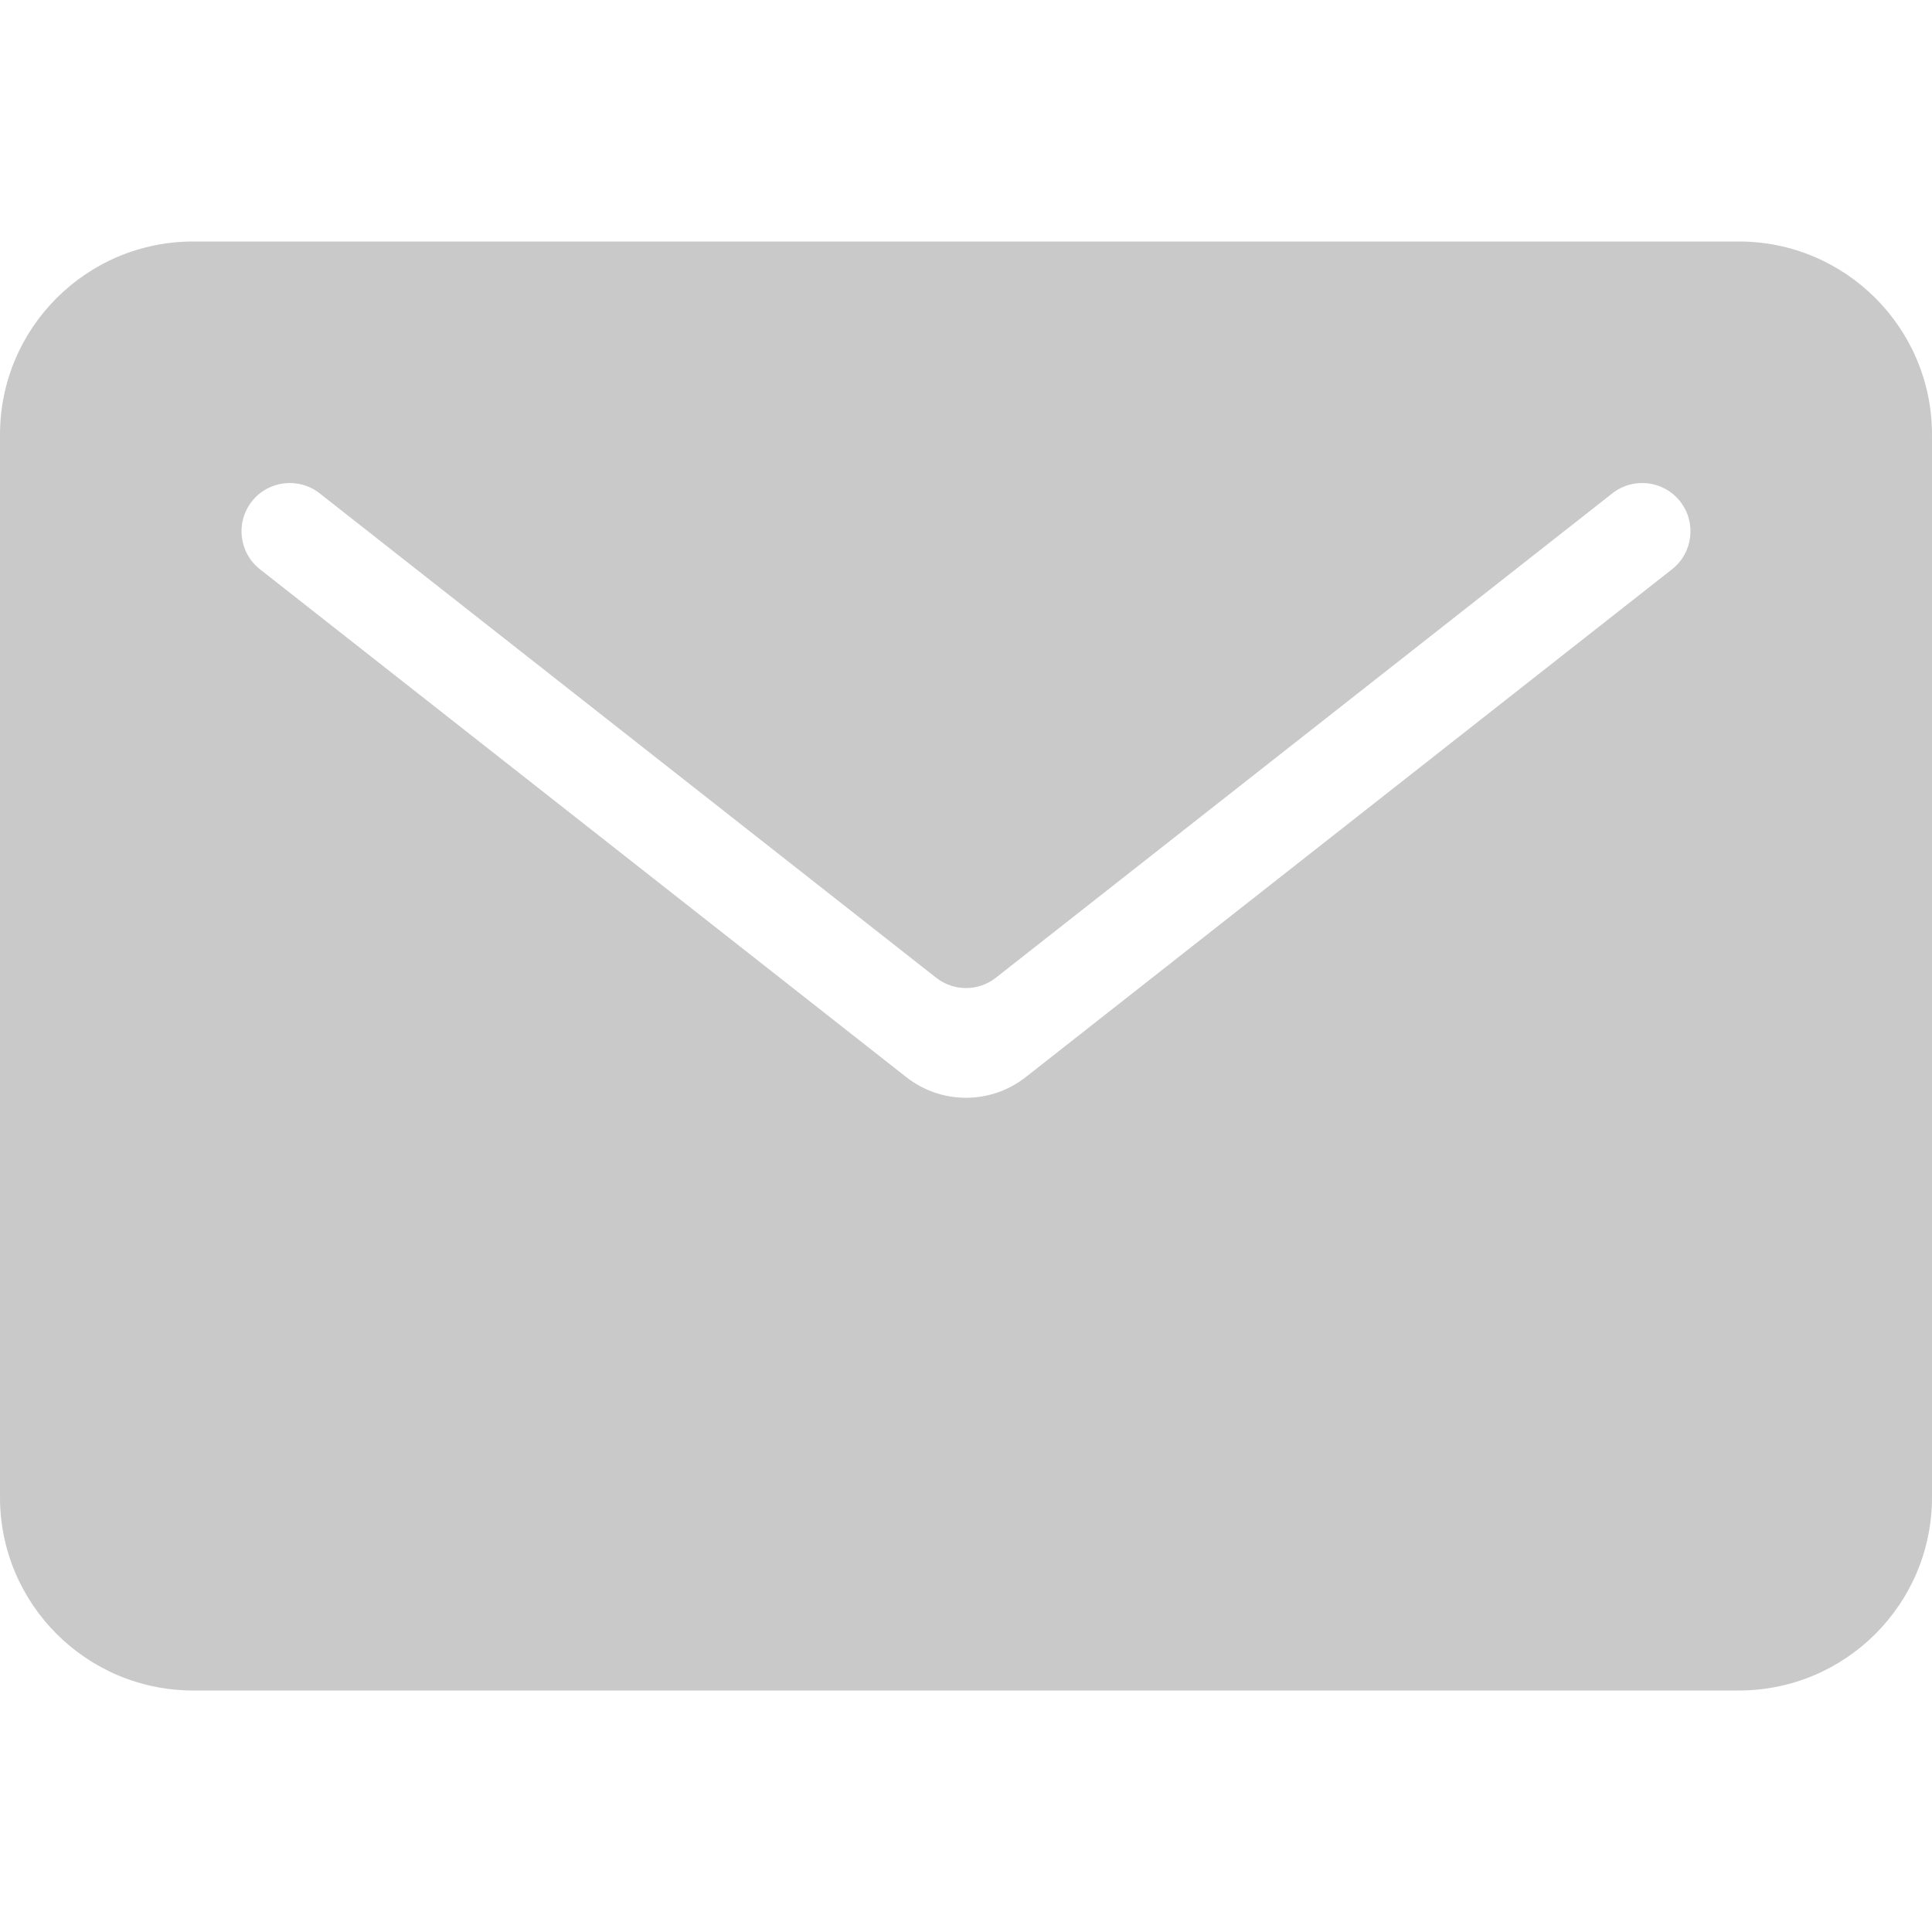 <svg width="40" height="40" viewBox="0 0 40 40" fill="none" xmlns="http://www.w3.org/2000/svg">
<path fill-rule="evenodd" clip-rule="evenodd" d="M40 9C40 6.791 38.209 5 36 5H4C1.791 5 0 6.791 0 9V31C0 33.209 1.791 35 4 35H36C38.209 35 40 33.209 40 31V9ZM5.214 10.382C5.555 9.948 6.184 9.873 6.618 10.214L19.382 20.243C19.745 20.528 20.255 20.528 20.618 20.243L33.382 10.214C33.816 9.873 34.445 9.948 34.786 10.382C35.127 10.816 35.052 11.445 34.618 11.786L21.236 22.301C20.51 22.871 19.49 22.871 18.764 22.301L5.382 11.786C4.948 11.445 4.872 10.816 5.214 10.382Z" fill="#C9C9C9"/>
</svg>
